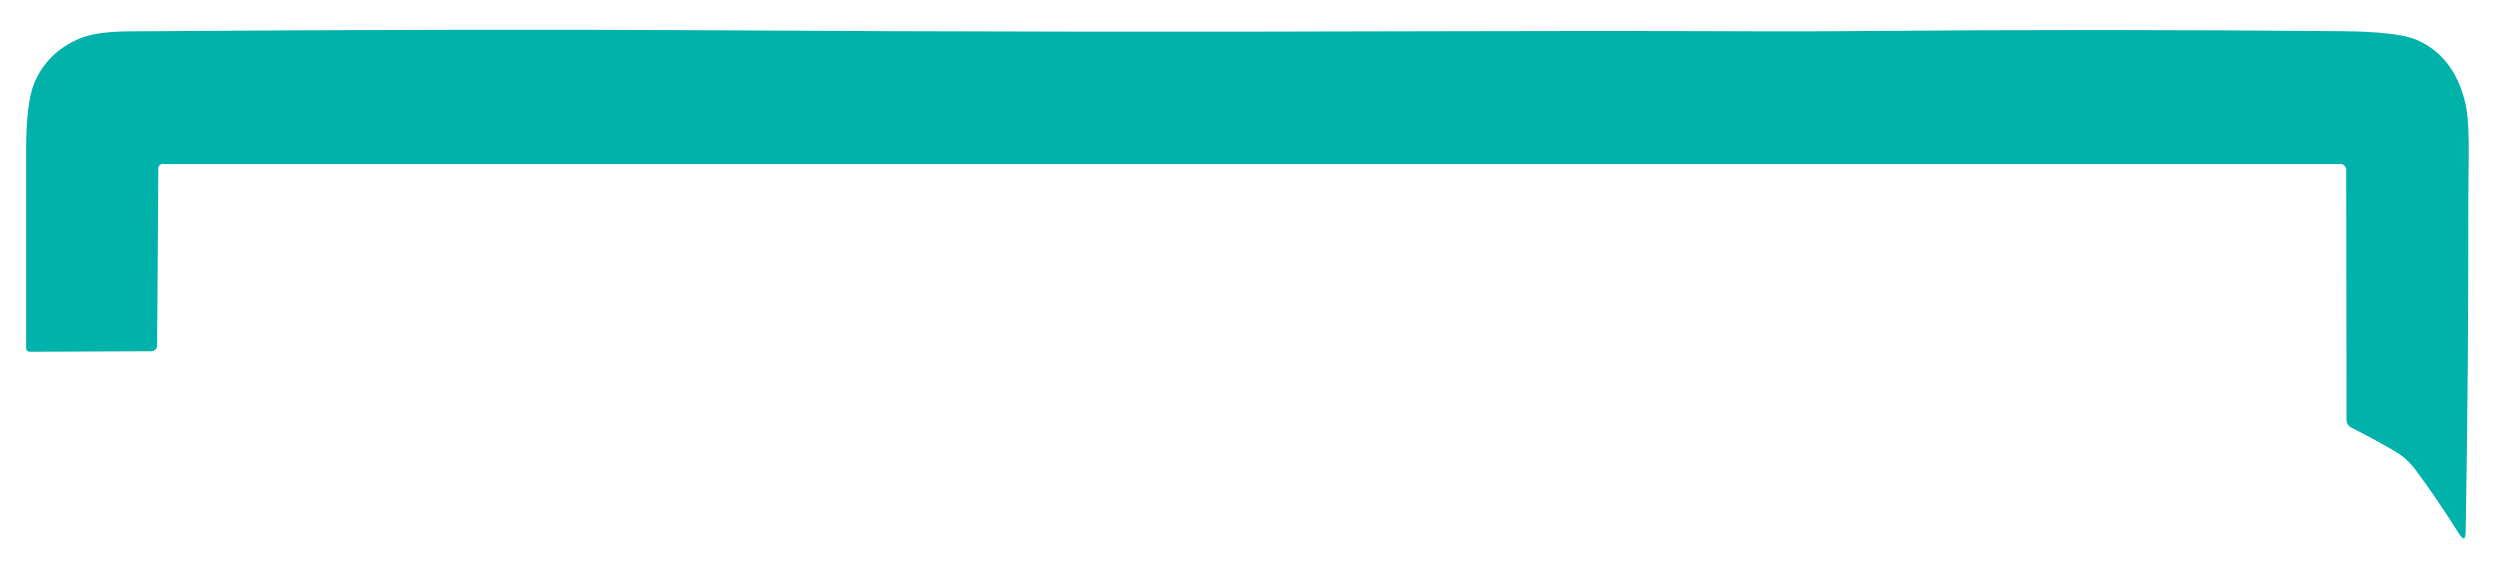 <?xml version="1.0" encoding="UTF-8" standalone="no"?><svg width='397' height='90' viewBox='0 0 397 90' fill='none' xmlns='http://www.w3.org/2000/svg'>
<g filter='url(#filter0_d_1_562)'>
<path d='M392.025 21.014C391.983 25.439 391.966 27.669 391.966 27.703C391.992 45.431 391.857 63.017 391.546 80.459C391.521 81.738 391.177 81.839 390.496 80.754C390.059 80.055 389.614 79.357 389.16 78.667C387.403 75.949 385.563 73.282 383.639 70.674C382.714 69.412 381.58 68.385 380.227 67.603C377.882 66.248 375.58 65.002 373.328 63.867L373.16 63.757C372.84 63.53 372.639 63.151 372.63 62.748L372.58 22.949C372.571 22.453 372.177 22.049 371.681 22.049H25.807C25.437 22.049 25.143 22.352 25.143 22.73L24.95 50.909C24.95 51.271 24.714 51.582 24.37 51.708C24.269 51.75 24.16 51.776 24.042 51.776L4.723 51.86H4.698C4.639 51.86 4.597 51.851 4.546 51.834C4.462 51.809 4.387 51.767 4.328 51.708L4.319 51.691C4.286 51.666 4.269 51.633 4.244 51.607C4.227 51.582 4.21 51.548 4.202 51.515C4.193 51.498 4.185 51.481 4.177 51.456C4.168 51.431 4.16 51.405 4.16 51.372C4.151 51.372 4.151 51.346 4.151 51.33V19.903C4.151 14.812 4.58 11.253 5.437 9.217C6.807 5.952 9.177 3.605 12.53 2.166C14.319 1.4 16.916 1.005 20.336 0.98C57.74 0.71 88.345 0.652 112.135 0.803C150.513 1.047 188.882 1.097 227.261 0.963C244.412 0.904 261.572 0.904 278.731 0.971C284.177 0.996 289.782 0.98 295.538 0.929C321 0.71 346.462 0.719 371.933 0.954C377.79 1.013 381.706 1.459 383.681 2.292C387.756 4.026 390.378 7.459 391.546 12.583C391.908 14.19 392.076 17 392.034 21.014H392.025Z' fill='#00B2A9'/>
</g>
<defs>
<filter id='filter0_d_1_562' x='0.151' y='0.721' width='395.889' height='88.778' filterUnits='userSpaceOnUse' color-interpolation-filters='sRGB'>
<feFlood flood-opacity='0' result='BackgroundImageFix'/>
<feColorMatrix in='SourceAlpha' type='matrix' values='0 0 0 0 0 0 0 0 0 0 0 0 0 0 0 0 0 0 127 0' result='hardAlpha'/>
<feOffset dy='4'/>
<feGaussianBlur stdDeviation='2'/>
<feComposite in2='hardAlpha' operator='out'/>
<feColorMatrix type='matrix' values='0 0 0 0 0 0 0 0 0 0 0 0 0 0 0 0 0 0 0.25 0'/>
<feBlend mode='normal' in2='BackgroundImageFix' result='effect1_dropShadow_1_562'/>
<feBlend mode='normal' in='SourceGraphic' in2='effect1_dropShadow_1_562' result='shape'/>
</filter>
</defs>
</svg>
